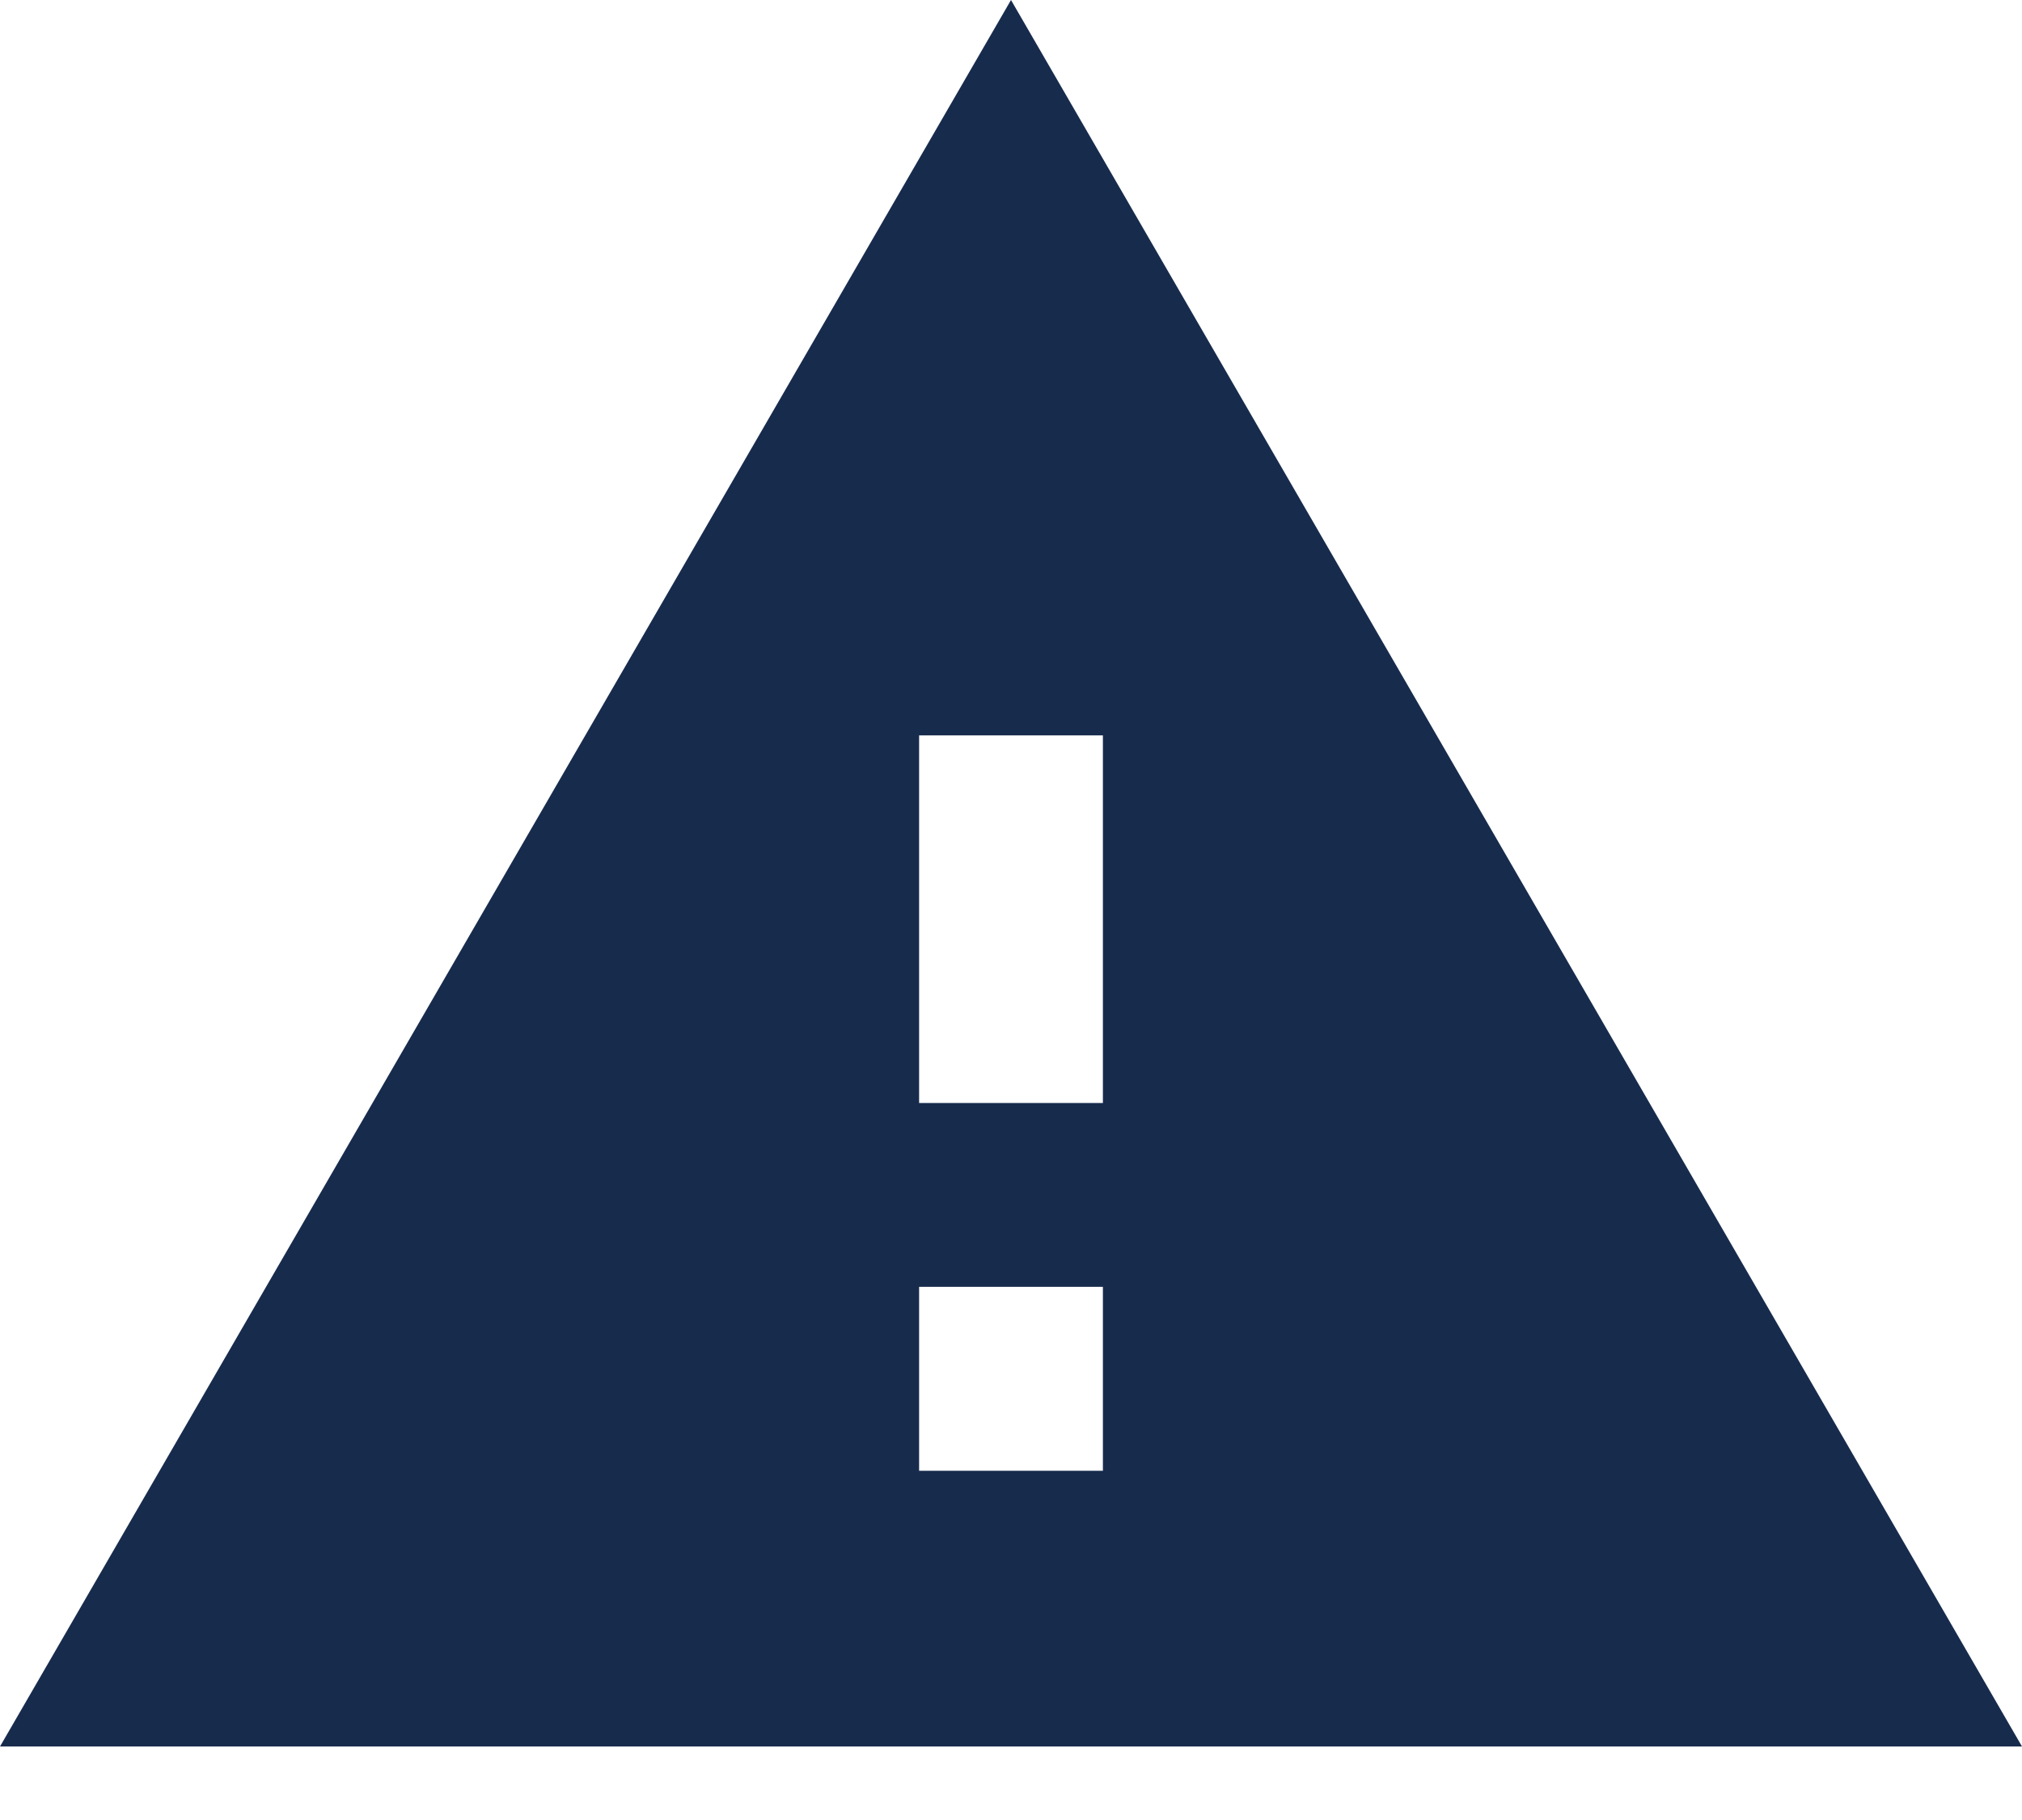 <svg width="20" height="18" viewBox="0 0 20 18" fill="none" xmlns="http://www.w3.org/2000/svg">
<path d="M0 17.273H20L10 0L0 17.273ZM10.909 14.546H9.091V12.727H10.909V14.546ZM10.909 10.909H9.091V7.273H10.909V10.909Z" fill="#172B4D"/>
</svg>
